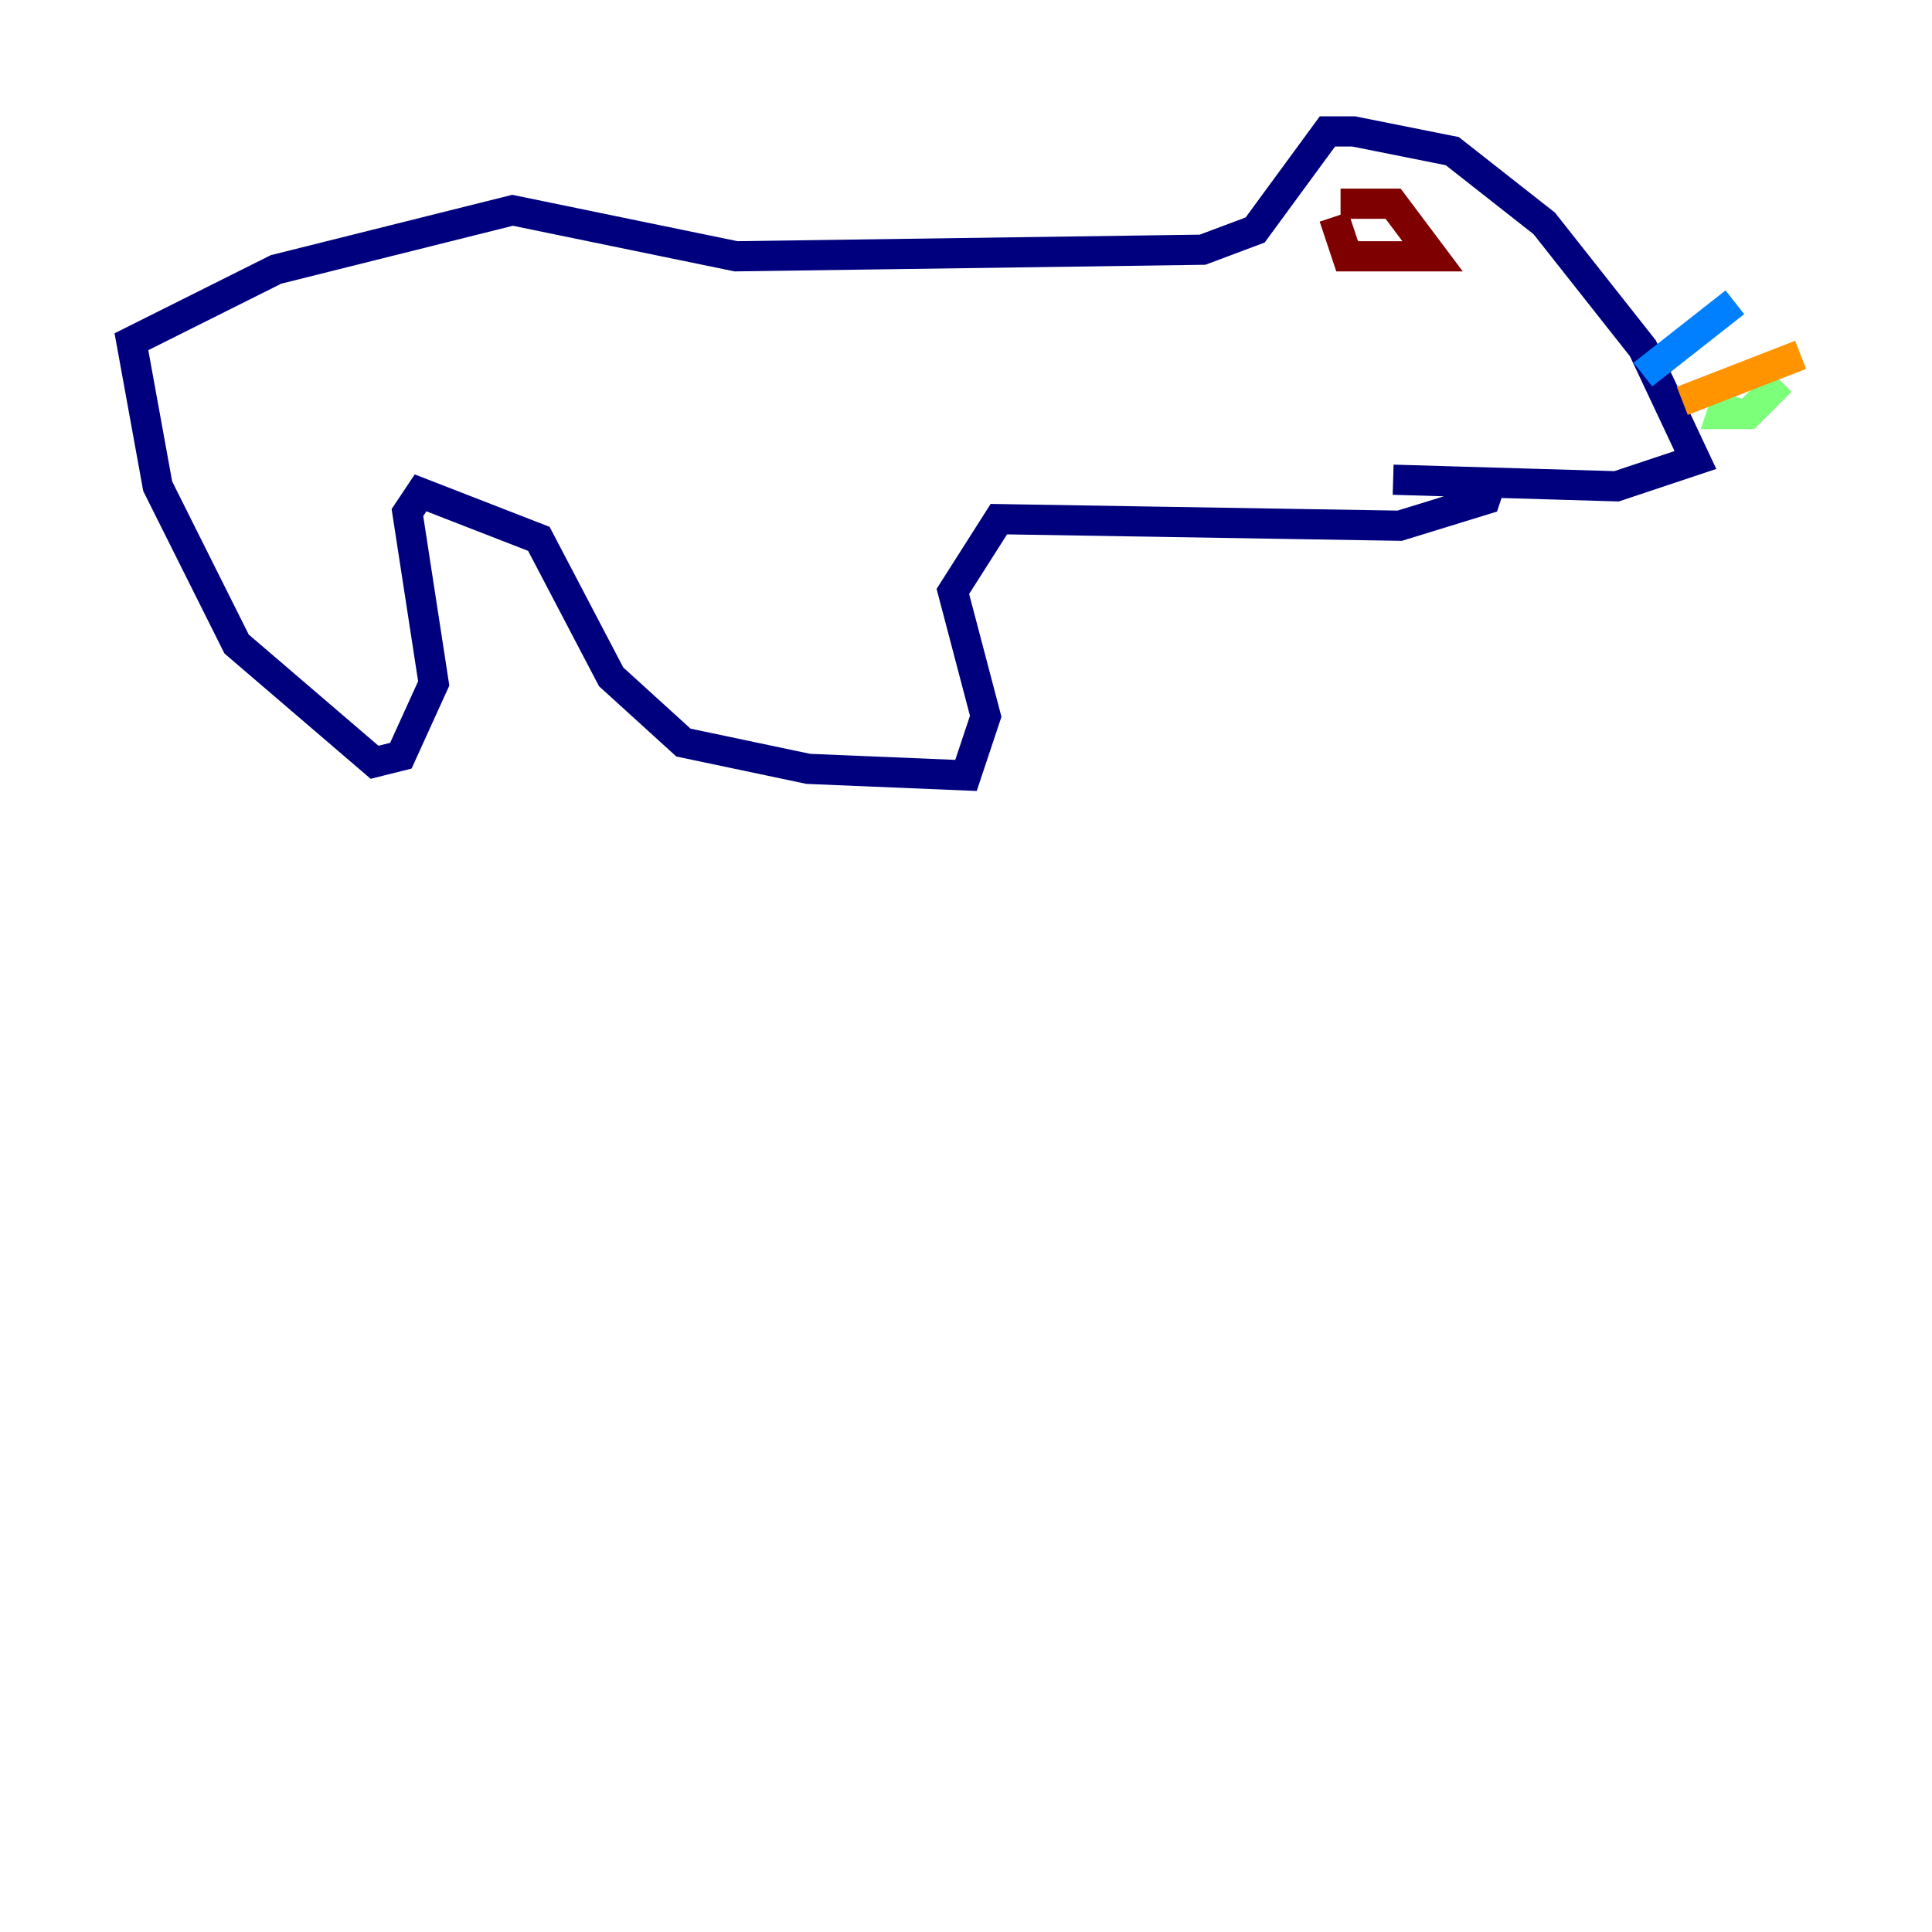 <?xml version="1.0" encoding="utf-8" ?>
<svg baseProfile="tiny" height="128" version="1.2" viewBox="0,0,128,128" width="128" xmlns="http://www.w3.org/2000/svg" xmlns:ev="http://www.w3.org/2001/xml-events" xmlns:xlink="http://www.w3.org/1999/xlink"><defs /><polyline fill="none" points="92.299,31.782 107.102,32.218 112.326,30.476 108.844,23.075 102.313,14.803 96.218,10.014 89.687,8.707 87.946,8.707 83.156,15.238 79.674,16.544 48.762,16.98 33.959,13.932 18.286,17.85 8.707,22.64 10.449,32.218 15.674,42.667 24.816,50.503 26.558,50.068 28.735,45.279 26.993,33.959 27.864,32.653 35.701,35.701 40.49,44.843 45.279,49.197 53.551,50.939 64.0,51.374 65.306,47.456 63.129,39.184 66.177,34.395 92.735,34.83 98.395,33.088 98.83,31.782" stroke="#00007f" stroke-width="2" /><polyline fill="none" points="108.844,24.816 114.939,20.027" stroke="#0080ff" stroke-width="2" /><polyline fill="none" points="114.503,26.122 114.068,27.429 115.809,27.429 117.986,25.252" stroke="#7cff79" stroke-width="2" /><polyline fill="none" points="111.456,26.558 119.293,23.51" stroke="#ff9400" stroke-width="2" /><polyline fill="none" points="88.381,14.367 89.252,16.98 94.912,16.98 92.299,13.497 88.816,13.497" stroke="#7f0000" stroke-width="2" /></svg>